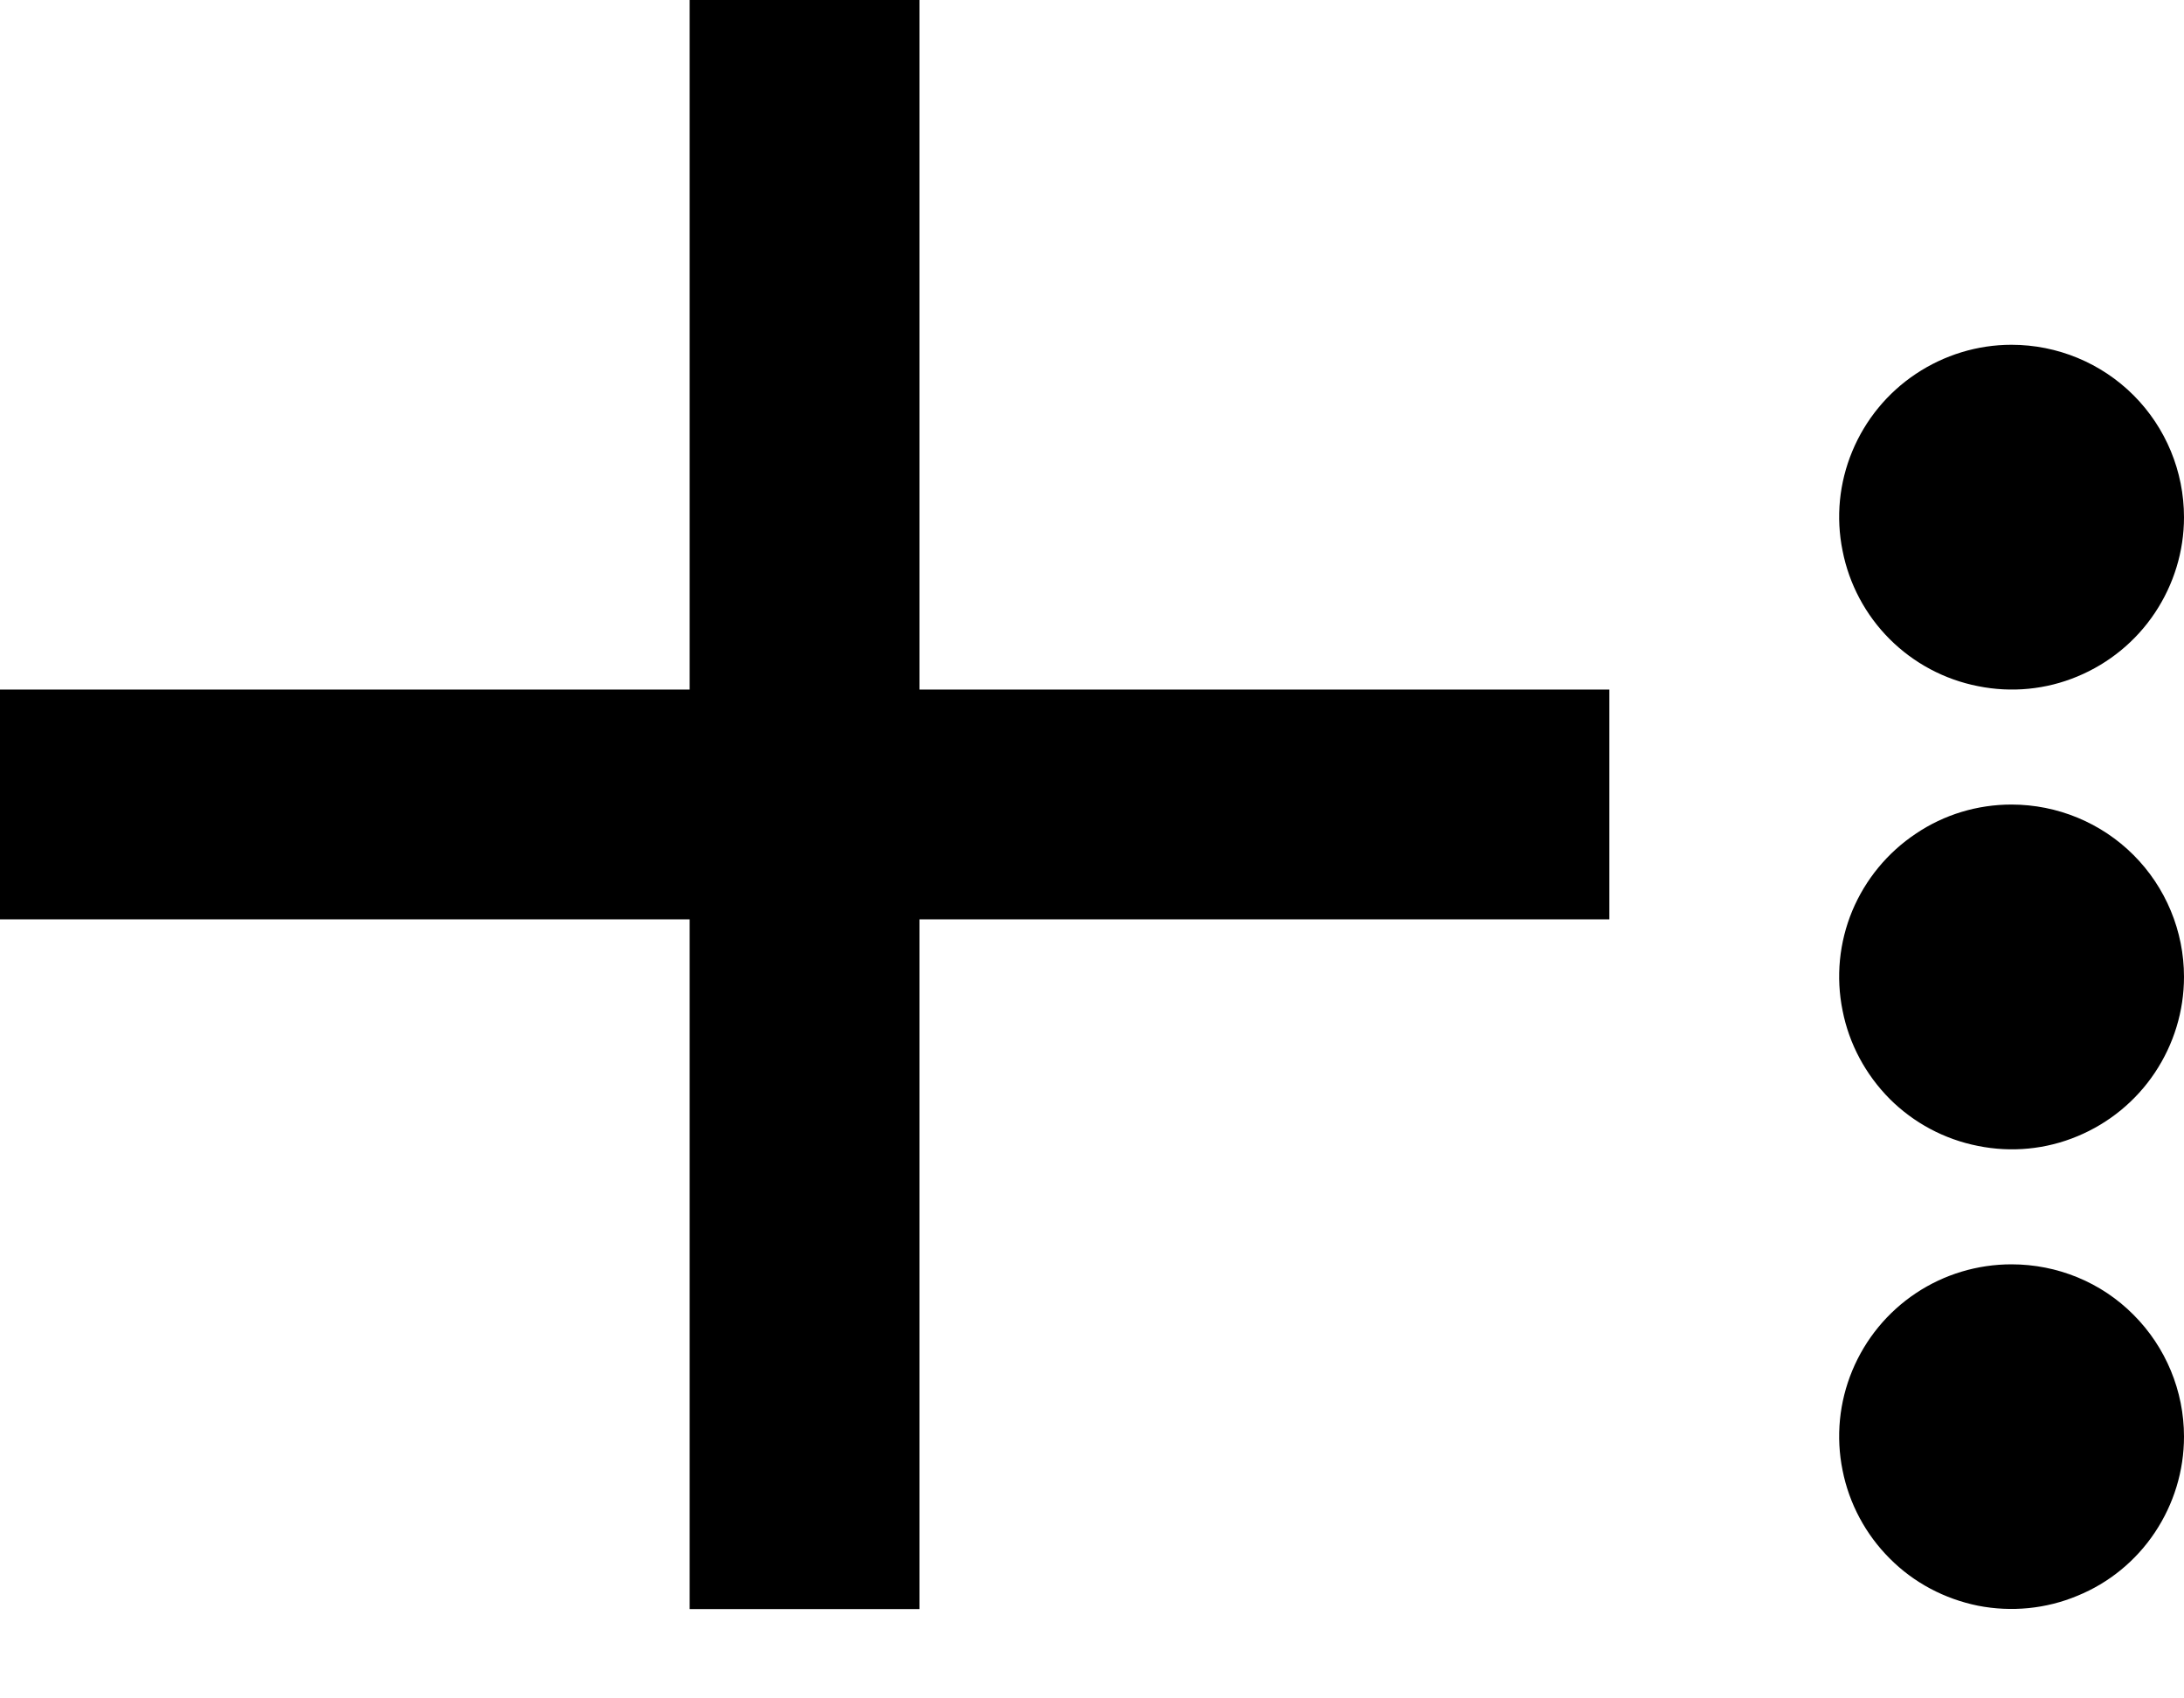 <svg width="9" height="7" viewBox="0 0 9 7" fill="none" xmlns="http://www.w3.org/2000/svg">
<path d="M6.632 3.789H3.789V6.632H2.842V3.789H0V2.842H2.842V0H3.789V2.842H6.632V3.789ZM9 5.921C9 6.062 8.958 6.199 8.88 6.316C8.802 6.433 8.691 6.524 8.561 6.577C8.432 6.631 8.289 6.645 8.151 6.618C8.013 6.59 7.886 6.523 7.787 6.423C7.688 6.324 7.62 6.197 7.593 6.06C7.565 5.922 7.579 5.779 7.633 5.649C7.687 5.519 7.778 5.408 7.895 5.33C8.012 5.252 8.149 5.211 8.289 5.211C8.478 5.211 8.659 5.285 8.792 5.419C8.925 5.552 9 5.733 9 5.921ZM9 4.026C9 4.167 8.958 4.304 8.88 4.421C8.802 4.538 8.691 4.629 8.561 4.683C8.432 4.737 8.289 4.751 8.151 4.723C8.013 4.696 7.886 4.628 7.787 4.529C7.688 4.429 7.62 4.303 7.593 4.165C7.565 4.027 7.579 3.884 7.633 3.754C7.687 3.625 7.778 3.514 7.895 3.436C8.012 3.357 8.149 3.316 8.289 3.316C8.478 3.316 8.659 3.391 8.792 3.524C8.925 3.657 9 3.838 9 4.026ZM9 2.132C9 2.272 8.958 2.409 8.88 2.526C8.802 2.643 8.691 2.734 8.561 2.788C8.432 2.842 8.289 2.856 8.151 2.828C8.013 2.801 7.886 2.733 7.787 2.634C7.688 2.535 7.62 2.408 7.593 2.27C7.565 2.132 7.579 1.99 7.633 1.86C7.687 1.73 7.778 1.619 7.895 1.541C8.012 1.463 8.149 1.421 8.289 1.421C8.478 1.421 8.659 1.496 8.792 1.629C8.925 1.762 9 1.943 9 2.132Z" fill="black"/>
</svg>
